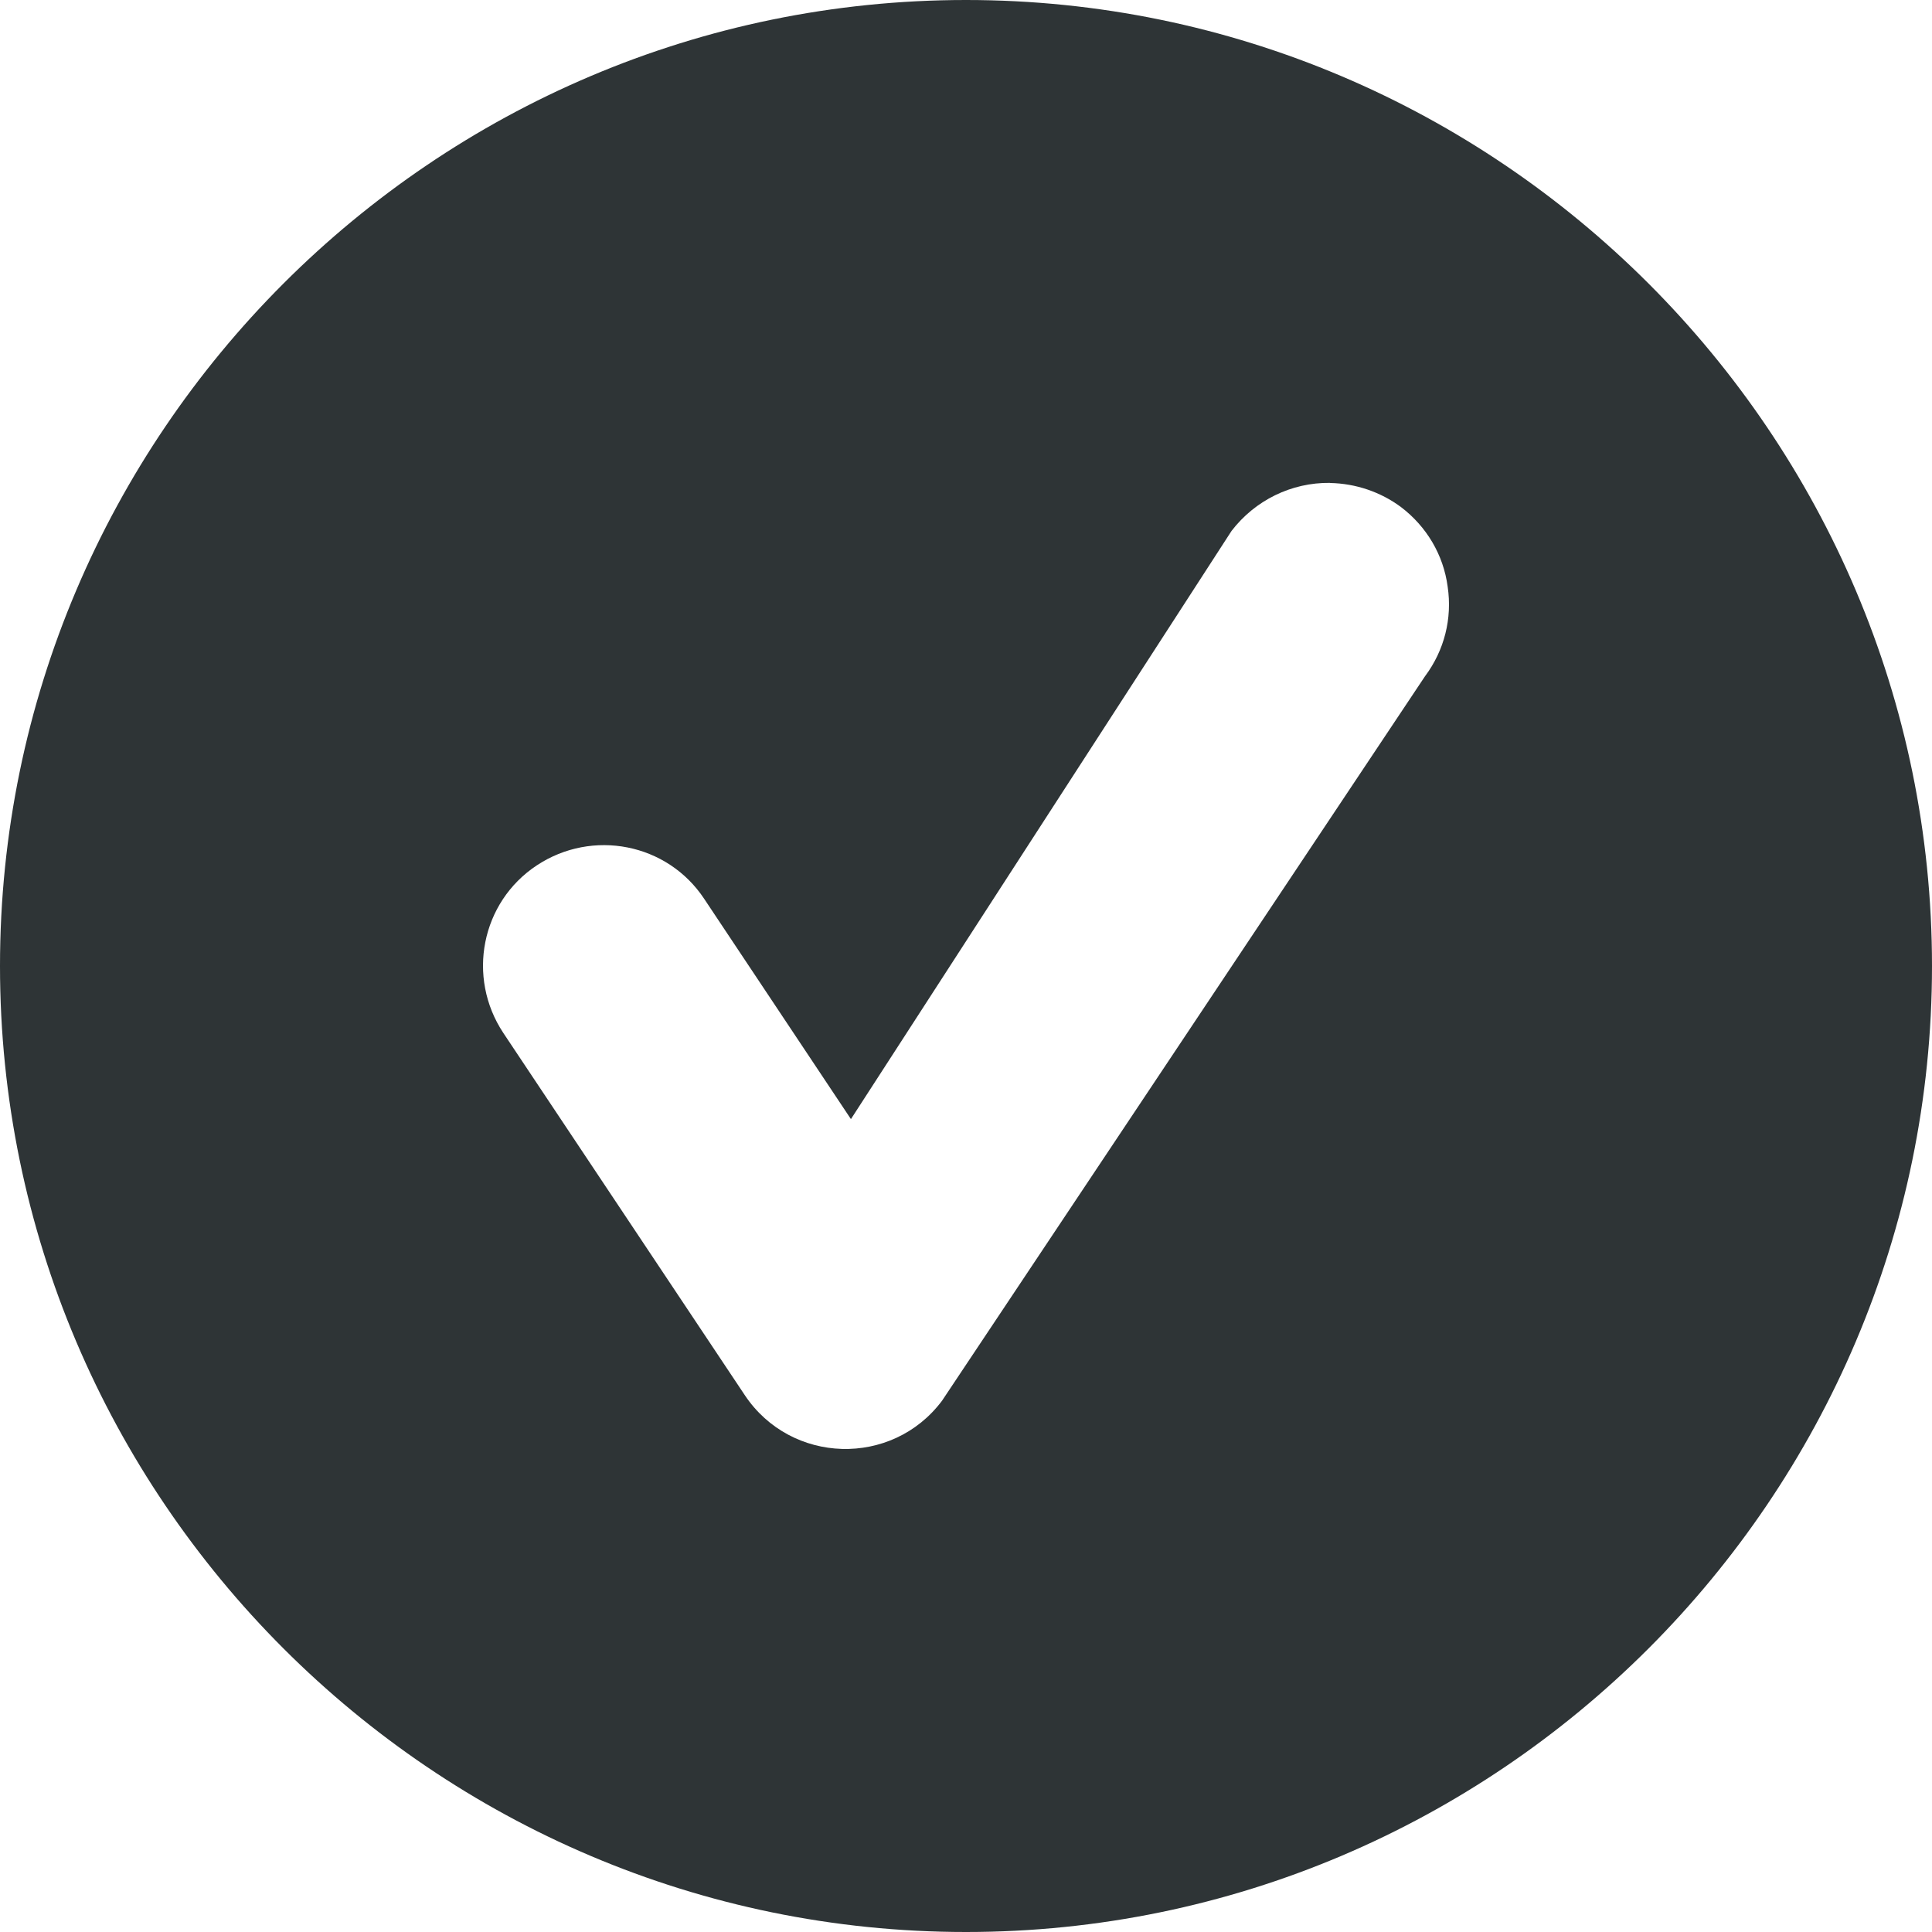 <?xml version="1.0" encoding="UTF-8"?>
<svg height="16px" viewBox="0 0 16 16" width="16px" xmlns="http://www.w3.org/2000/svg">
    <path d="m 8 0 c -4.406 0 -8 3.594 -8 8 s 3.594 8 8 8 s 8 -3.594 8 -8 s -3.594 -8 -8 -8 z m 3.016 4 c 0.211 0.004 0.418 0.074 0.586 0.199 c 0.211 0.16 0.352 0.395 0.387 0.66 c 0.039 0.262 -0.027 0.527 -0.188 0.742 l -4 6 c -0.414 0.551 -1.25 0.527 -1.633 -0.047 l -2 -3 c -0.305 -0.461 -0.184 -1.082 0.277 -1.387 c 0.461 -0.305 1.082 -0.184 1.387 0.277 l 1.215 1.824 l 3.152 -4.871 c 0.195 -0.254 0.496 -0.402 0.816 -0.398 z m 0 0" fill="#2e3436"/>
</svg>
